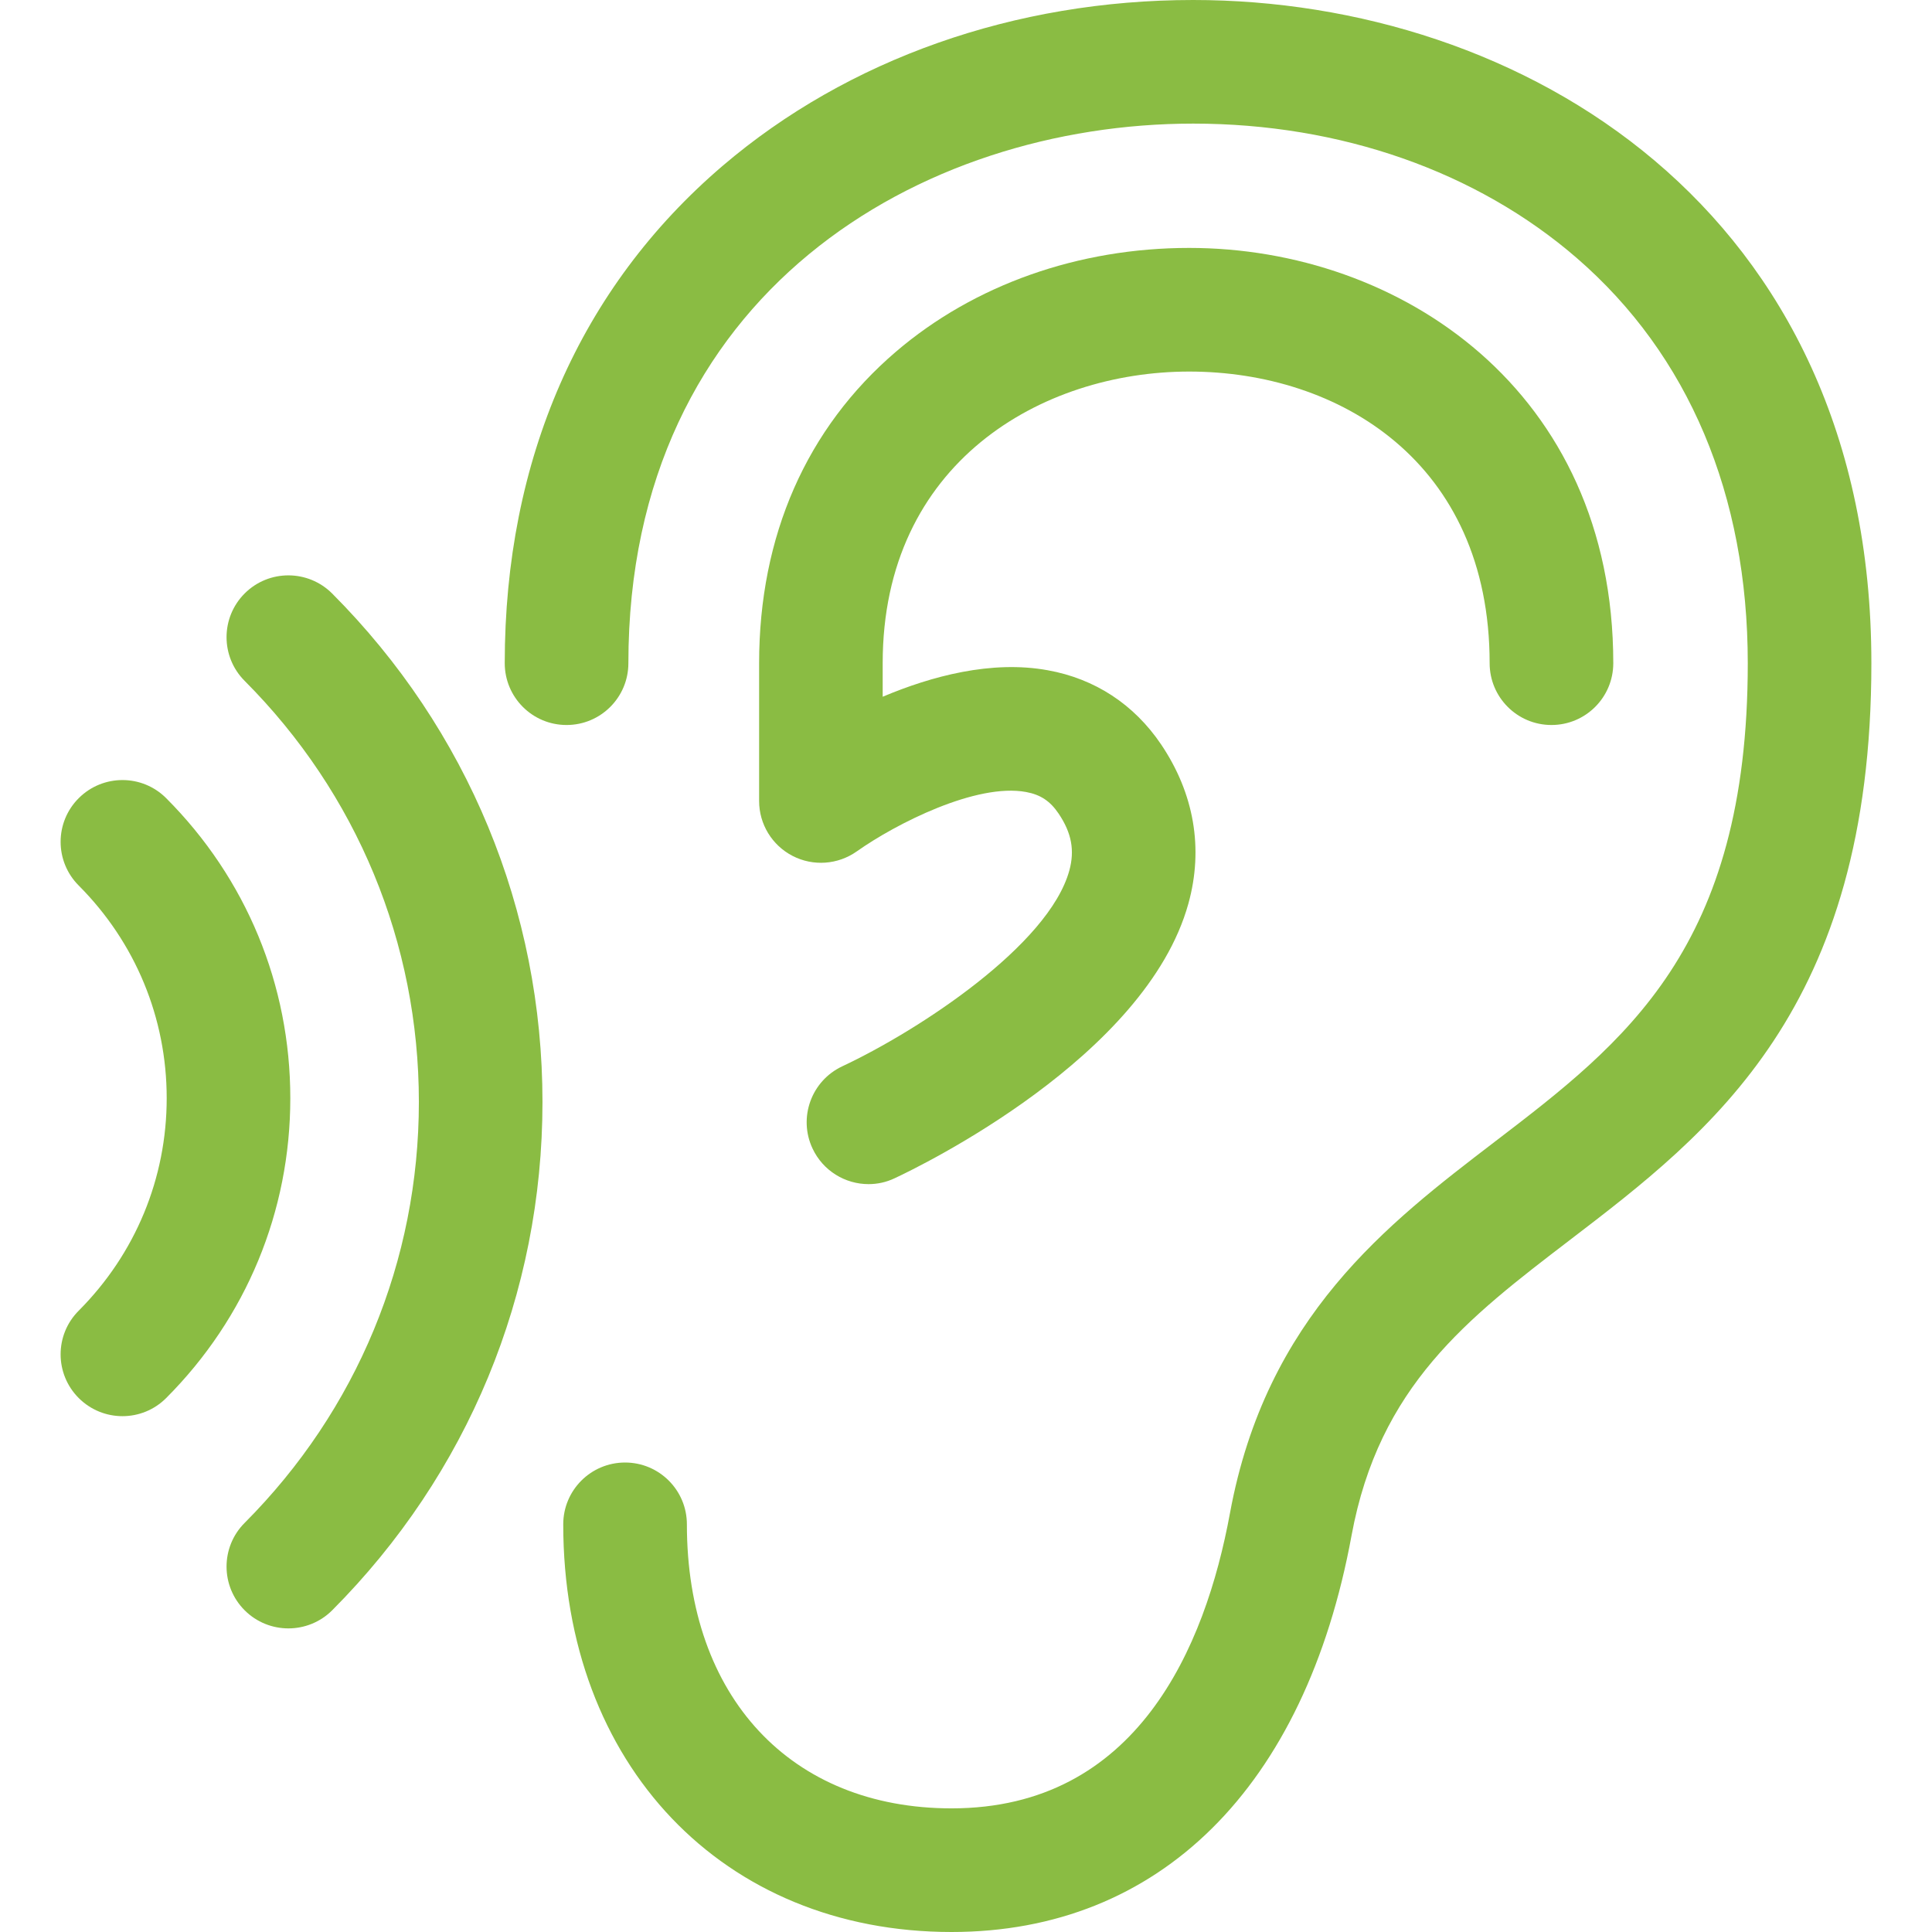 <?xml version="1.0" encoding="iso-8859-1"?>
<!-- Generator: Adobe Illustrator 19.0.0, SVG Export Plug-In . SVG Version: 6.00 Build 0)  -->
<svg xmlns="http://www.w3.org/2000/svg" xmlns:xlink="http://www.w3.org/1999/xlink" version="1.1" id="Capa_1" x="0px" y="0px" viewBox="0 0 512 512" style="enable-background:new 0 0 512 512;" xml:space="preserve" width="512px" height="512px">
<g>
	<g>
		<g>
			<path d="M315.145,98.467c39.626,0,79.625,23.891,79.625,77.282c0,9.052,7.331,16.383,16.383,16.383     c9.052,0,16.383-7.331,16.383-16.383c0-72.241-56.533-110.048-112.382-110.048c-29.367,0-56.959,9.762-77.691,27.477     c-23.74,20.297-36.289,48.847-36.289,82.581v36.52c0,6.133,3.426,11.733,8.866,14.546c5.449,2.813,12.008,2.343,17.004-1.189     c10.401-7.357,31.701-18.185,44.889-15.744c3.807,0.701,6.381,2.405,8.609,5.715c3.435,5.094,4.313,9.745,2.84,15.105     c-5.449,19.773-39.795,42.315-60.172,51.874c-8.183,3.843-11.724,13.587-7.881,21.779c2.787,5.946,8.688,9.443,14.848,9.443     c2.316,0,4.677-0.488,6.905-1.553c6.789-3.168,66.606-32.136,77.859-72.8c4.038-14.599,1.526-29.189-7.251-42.2     c-7.153-10.579-17.519-17.377-29.979-19.622c-14.963-2.742-30.911,1.58-43.789,7.011v-8.893     C233.922,122.651,276.024,98.467,315.145,98.467z" fill="#8abc43"/>
			<path d="M316.201,0c-47.241,0-91.535,15.629-124.727,43.975c-37.754,32.278-57.713,77.85-57.713,131.774     c0,9.052,7.331,16.383,16.383,16.383c9.052,0,16.383-7.331,16.383-16.383c0-98.245,77.593-142.992,149.683-142.992     c39.014,0,75.126,12.656,101.662,35.633c29.633,25.666,45.306,62.79,45.306,107.368c0,75.543-32.597,100.464-67.103,126.857     c-28.364,21.699-60.527,46.291-70.12,98.387c-6.567,35.686-24.708,78.232-73.786,78.232c-42.599,0-70.138-29.544-70.138-75.268     c0-9.052-7.331-16.383-16.383-16.383s-16.383,7.331-16.383,16.383C149.265,467.572,191.58,512,252.169,512     c55.077,0,93.719-38.286,106.001-105.052c7.322-39.662,30.716-57.571,57.811-78.294c37.479-28.666,79.954-61.157,79.954-152.887     C495.935,54.998,402.766,0,316.201,0z" fill="#8abc43"/>
			<path d="M44.044,211.532c-6.381-6.408-16.756-6.408-23.163-0.027s-6.425,16.756-0.027,23.163     c15.034,15.078,23.323,35.091,23.323,56.364c0,21.246-8.289,41.241-23.323,56.32c-6.399,6.399-6.381,16.773,0.027,23.163     c3.204,3.186,7.384,4.784,11.573,4.784c4.207,0,8.396-1.606,11.591-4.81c21.22-21.255,32.89-49.477,32.89-79.457     C76.935,261.019,65.264,232.788,44.044,211.532z" fill="#8abc43"/>
			<path d="M64.856,157.254c-6.408,6.39-6.425,16.765-0.035,23.172c29.775,29.855,46.185,69.49,46.185,111.601     c0,42.076-16.41,81.702-46.185,111.566c-6.39,6.408-6.372,16.782,0.035,23.172c3.204,3.186,7.384,4.775,11.573,4.775     c4.207,0,8.404-1.606,11.599-4.792c35.943-36.059,55.734-83.894,55.734-134.712c0-50.844-19.791-98.697-55.734-134.747     C81.629,150.891,71.264,150.873,64.856,157.254z" fill="#8abc43"/>
		</g>
	</g>
</g>
<g>
</g>
<g>
</g>
<g>
</g>
<g>
</g>
<g>
</g>
<g>
</g>
<g>
</g>
<g>
</g>
<g>
</g>
<g>
</g>
<g>
</g>
<g>
</g>
<g>
</g>
<g>
</g>
<g>
</g>
</svg>
